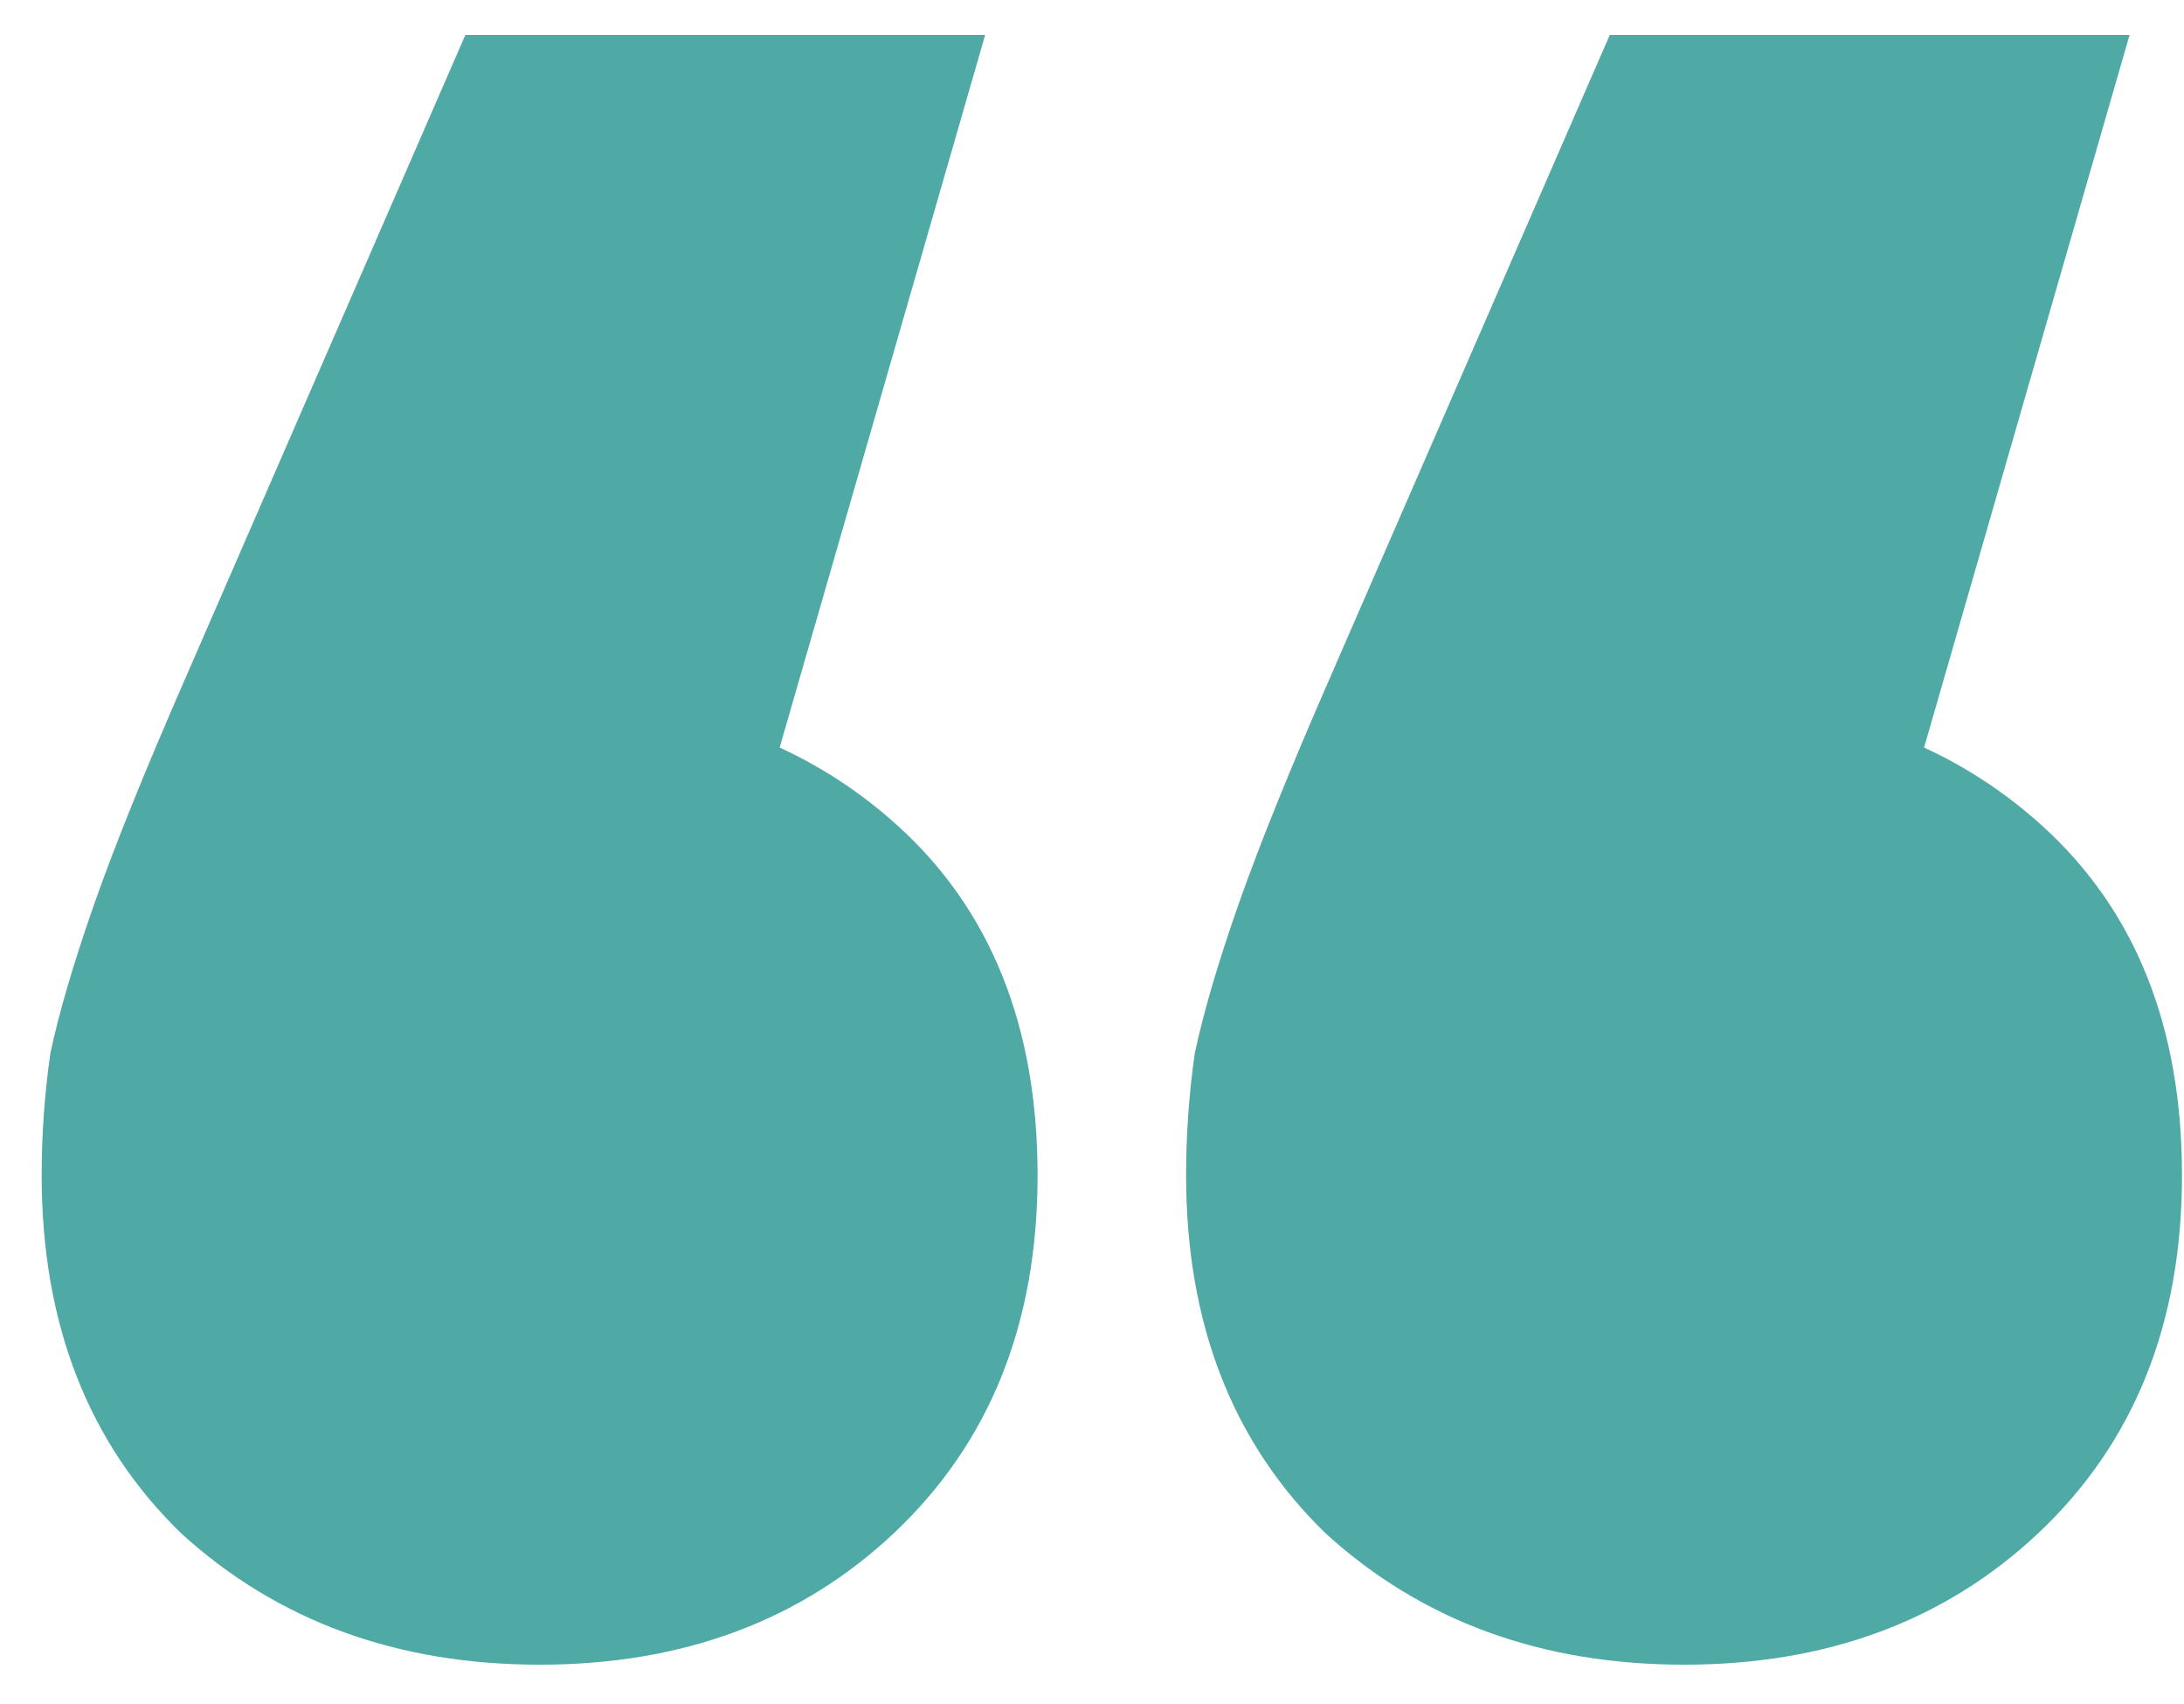 <svg width="50" height="39" viewBox="0 0 50 39" fill="none" xmlns="http://www.w3.org/2000/svg">
<path d="M22.554 0.8L15.054 26.8L12.354 16C15.687 16 18.421 16.967 20.554 18.9C22.687 20.833 23.754 23.5 23.754 26.9C23.754 30.3 22.654 33.033 20.454 35.1C18.321 37.1 15.621 38.1 12.354 38.1C9.087 38.1 6.354 37.1 4.154 35.1C2.021 33.033 0.954 30.3 0.954 26.9C0.954 25.967 1.021 25.033 1.154 24.1C1.354 23.167 1.687 22.033 2.154 20.7C2.621 19.367 3.321 17.633 4.254 15.5L10.654 0.8H22.554ZM48.754 0.8L41.254 26.8L38.554 16C41.887 16 44.621 16.967 46.754 18.9C48.887 20.833 49.954 23.5 49.954 26.9C49.954 30.3 48.854 33.033 46.654 35.1C44.521 37.1 41.821 38.1 38.554 38.1C35.287 38.1 32.554 37.1 30.354 35.1C28.221 33.033 27.154 30.3 27.154 26.9C27.154 25.967 27.221 25.033 27.354 24.1C27.554 23.167 27.887 22.033 28.354 20.7C28.821 19.367 29.521 17.633 30.454 15.5L36.854 0.8H48.754Z" fill="#4FA9A4"/>
</svg>
